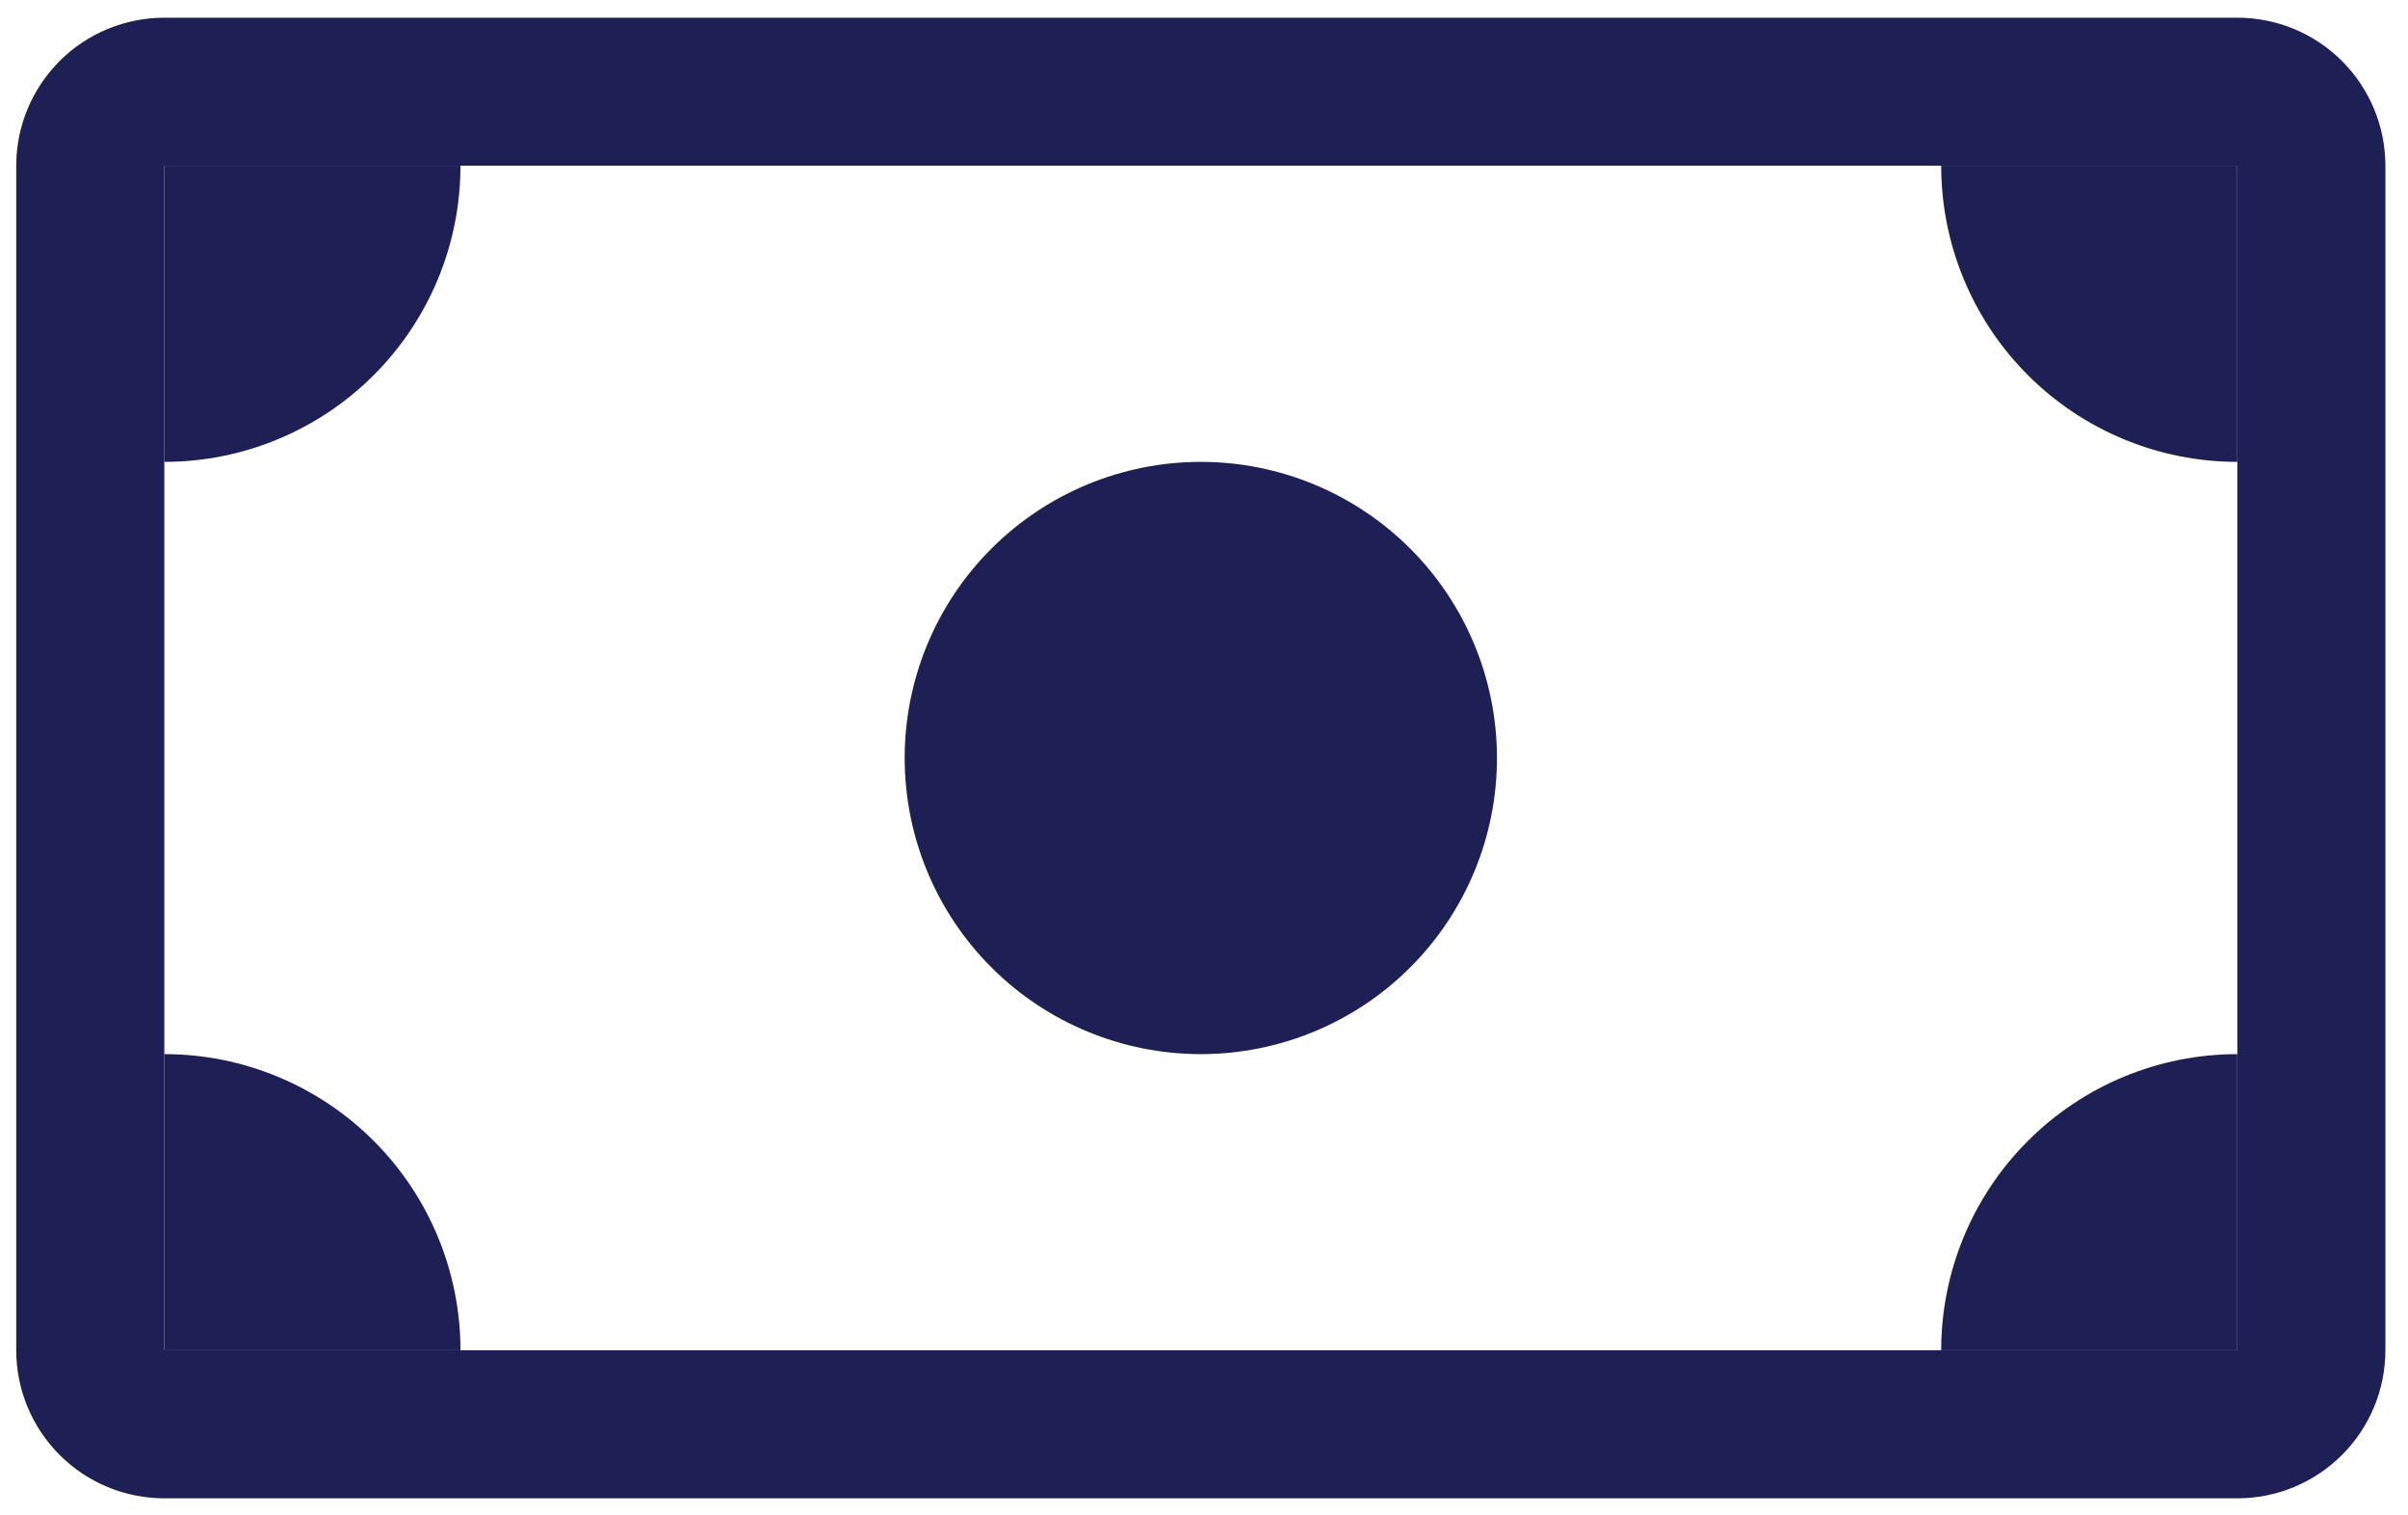 <svg width="62" height="39" viewBox="0 0 62 39" fill="none" xmlns="http://www.w3.org/2000/svg">
<path fill-rule="evenodd" clip-rule="evenodd" d="M57.606 4.268H4.231V34.768H57.606V4.268ZM4.231 0.456C3.219 0.456 2.25 0.857 1.535 1.572C0.82 2.287 0.418 3.257 0.418 4.268L0.418 34.768C0.418 35.779 0.82 36.749 1.535 37.464C2.25 38.179 3.219 38.581 4.231 38.581H57.606C58.617 38.581 59.587 38.179 60.301 37.464C61.016 36.749 61.418 35.779 61.418 34.768V4.268C61.418 3.257 61.016 2.287 60.301 1.572C59.587 0.857 58.617 0.456 57.606 0.456H4.231Z" fill="#1D1F55"/>
<path d="M49.981 4.268C49.981 6.291 50.784 8.23 52.214 9.66C53.644 11.09 55.583 11.893 57.606 11.893V4.268H49.981ZM11.856 4.268C11.856 6.291 11.052 8.23 9.622 9.66C8.192 11.09 6.253 11.893 4.231 11.893V4.268H11.856ZM49.981 34.768C49.981 32.746 50.784 30.807 52.214 29.377C53.644 27.947 55.583 27.143 57.606 27.143V34.768H49.981ZM11.856 34.768C11.856 32.746 11.052 30.807 9.622 29.377C8.192 27.947 6.253 27.143 4.231 27.143V34.768H11.856ZM38.543 19.518C38.543 21.541 37.74 23.48 36.31 24.91C34.88 26.34 32.94 27.143 30.918 27.143C28.896 27.143 26.956 26.34 25.526 24.91C24.096 23.48 23.293 21.541 23.293 19.518C23.293 17.496 24.096 15.557 25.526 14.127C26.956 12.697 28.896 11.893 30.918 11.893C32.94 11.893 34.88 12.697 36.31 14.127C37.74 15.557 38.543 17.496 38.543 19.518Z" fill="#1D1F55"/>
</svg>
